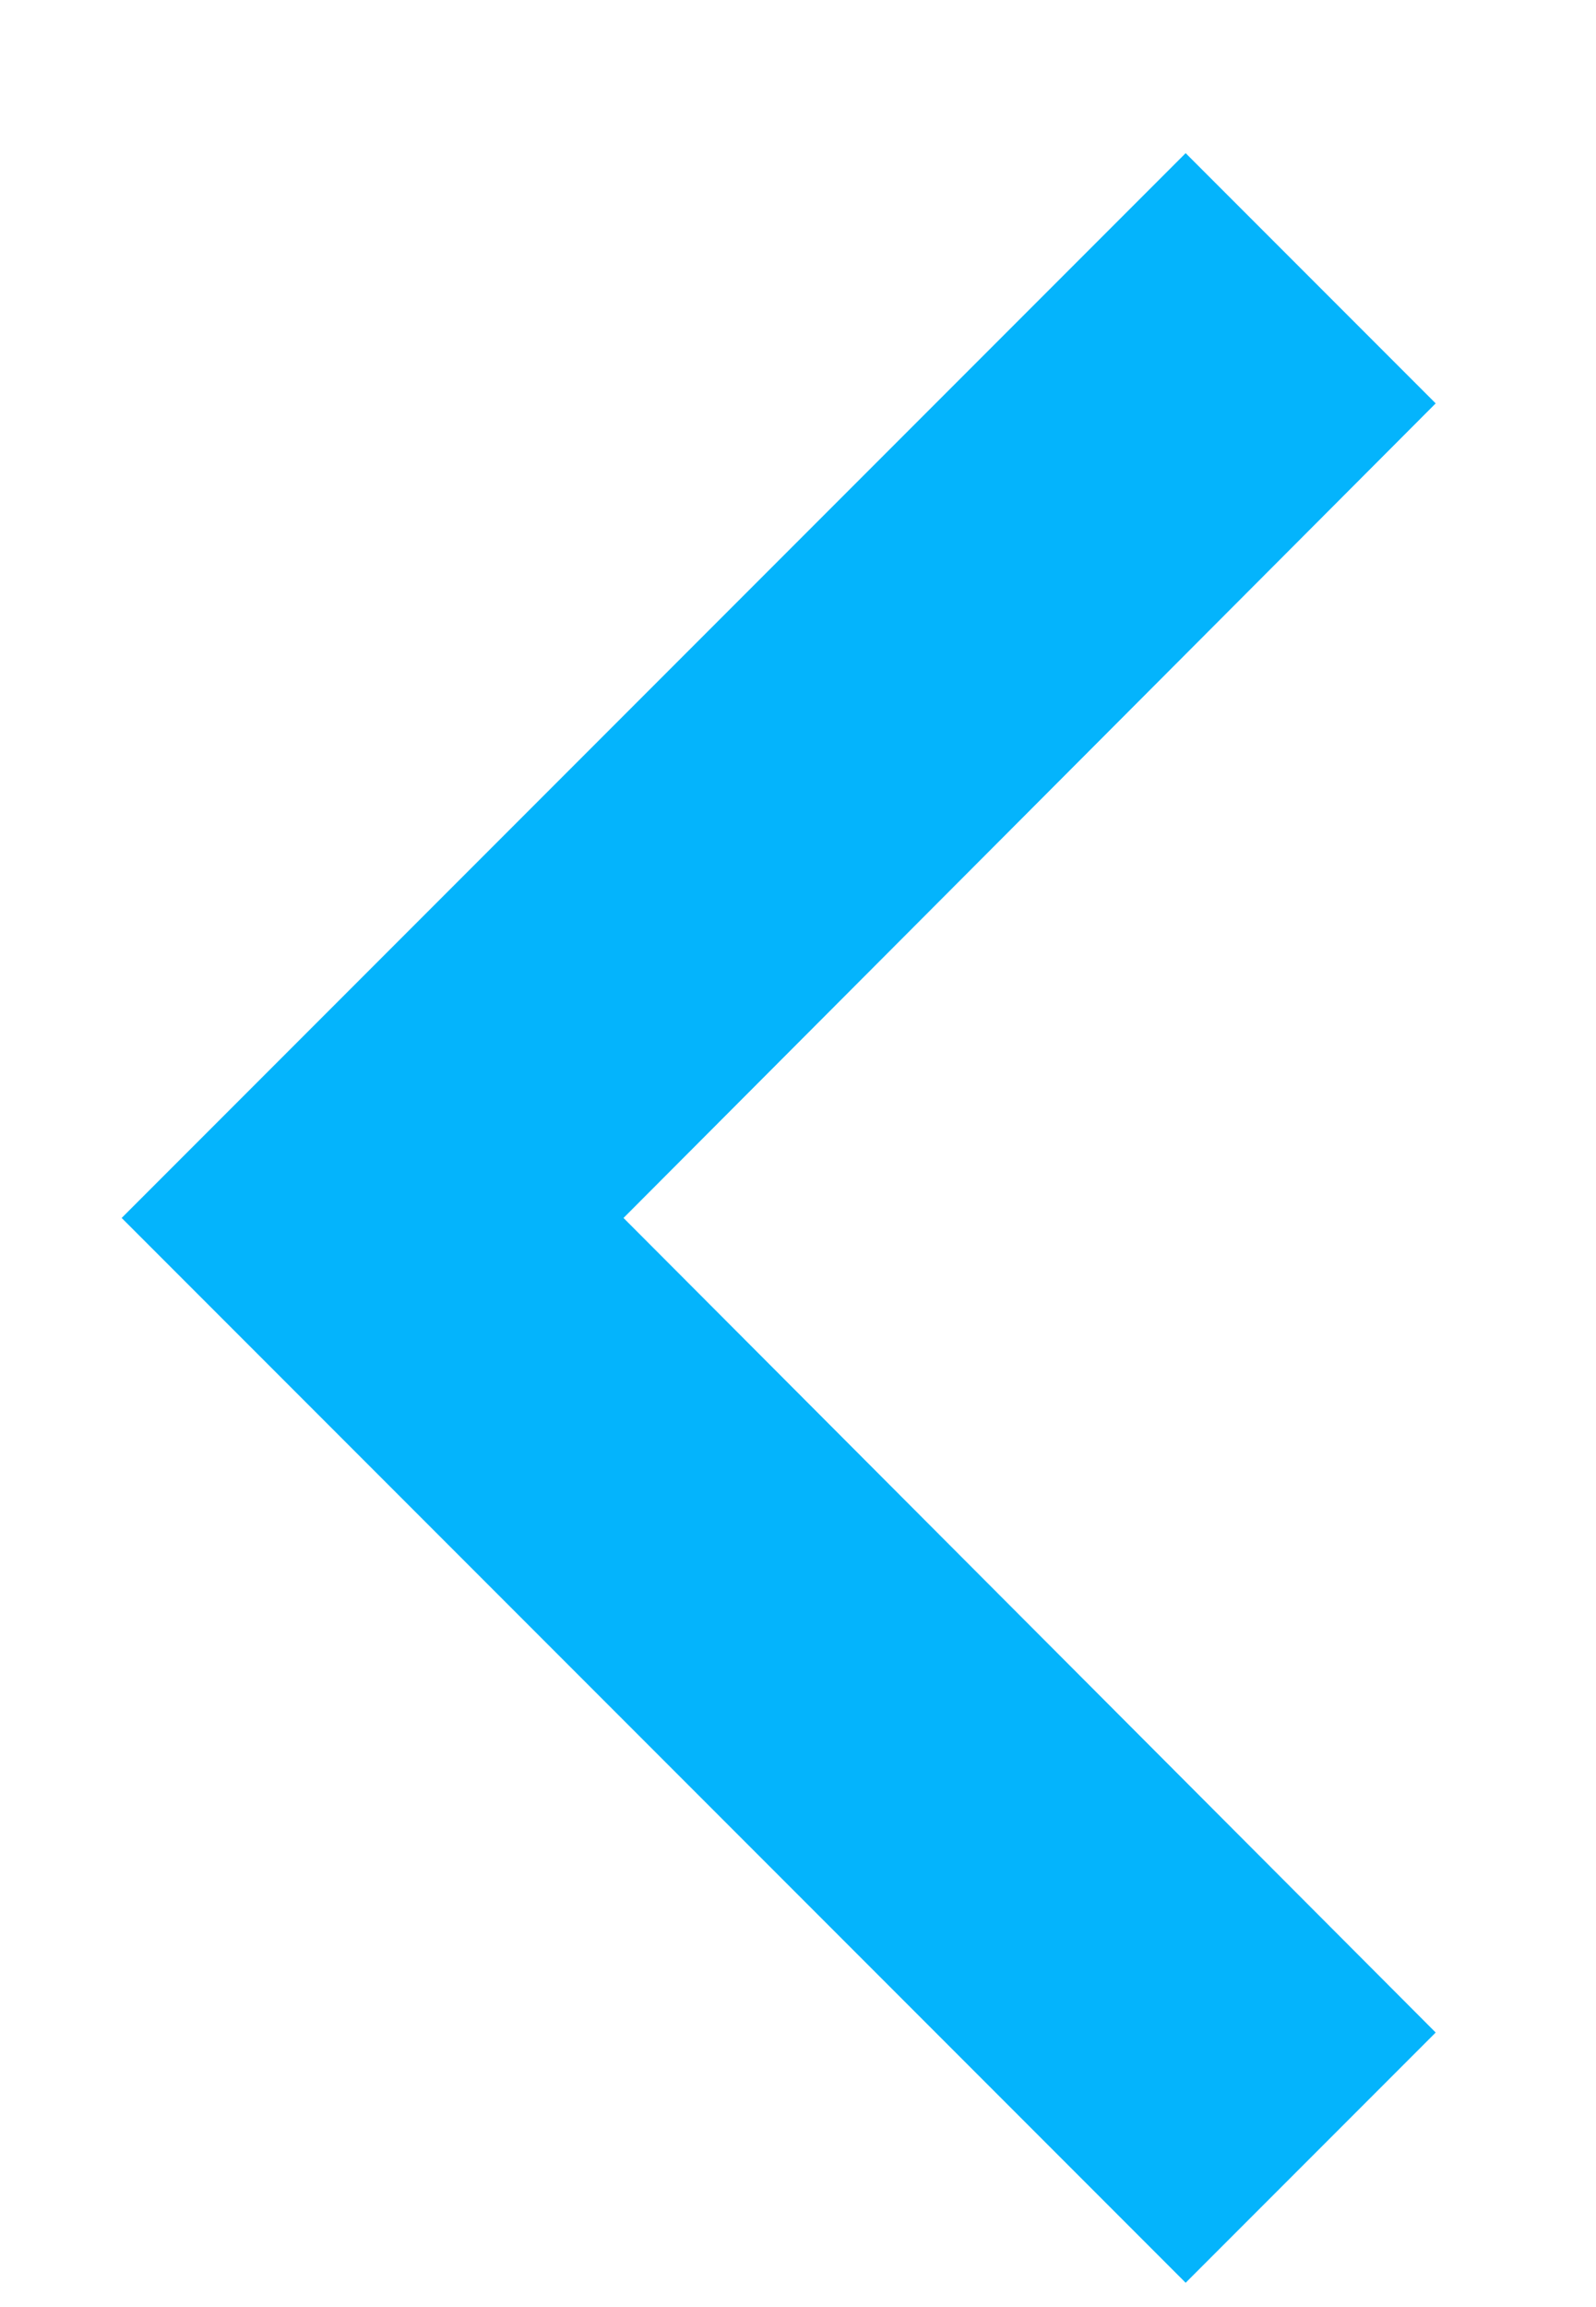 <svg width="9" height="13" viewBox="0 0 9 13" fill="none" xmlns="http://www.w3.org/2000/svg">
<path d="M8.096 2.273L6.686 0.863L0.686 6.863L6.686 12.863L8.096 11.453L3.516 6.863L8.096 2.273Z" fill="#04B4FC"/>
</svg>
